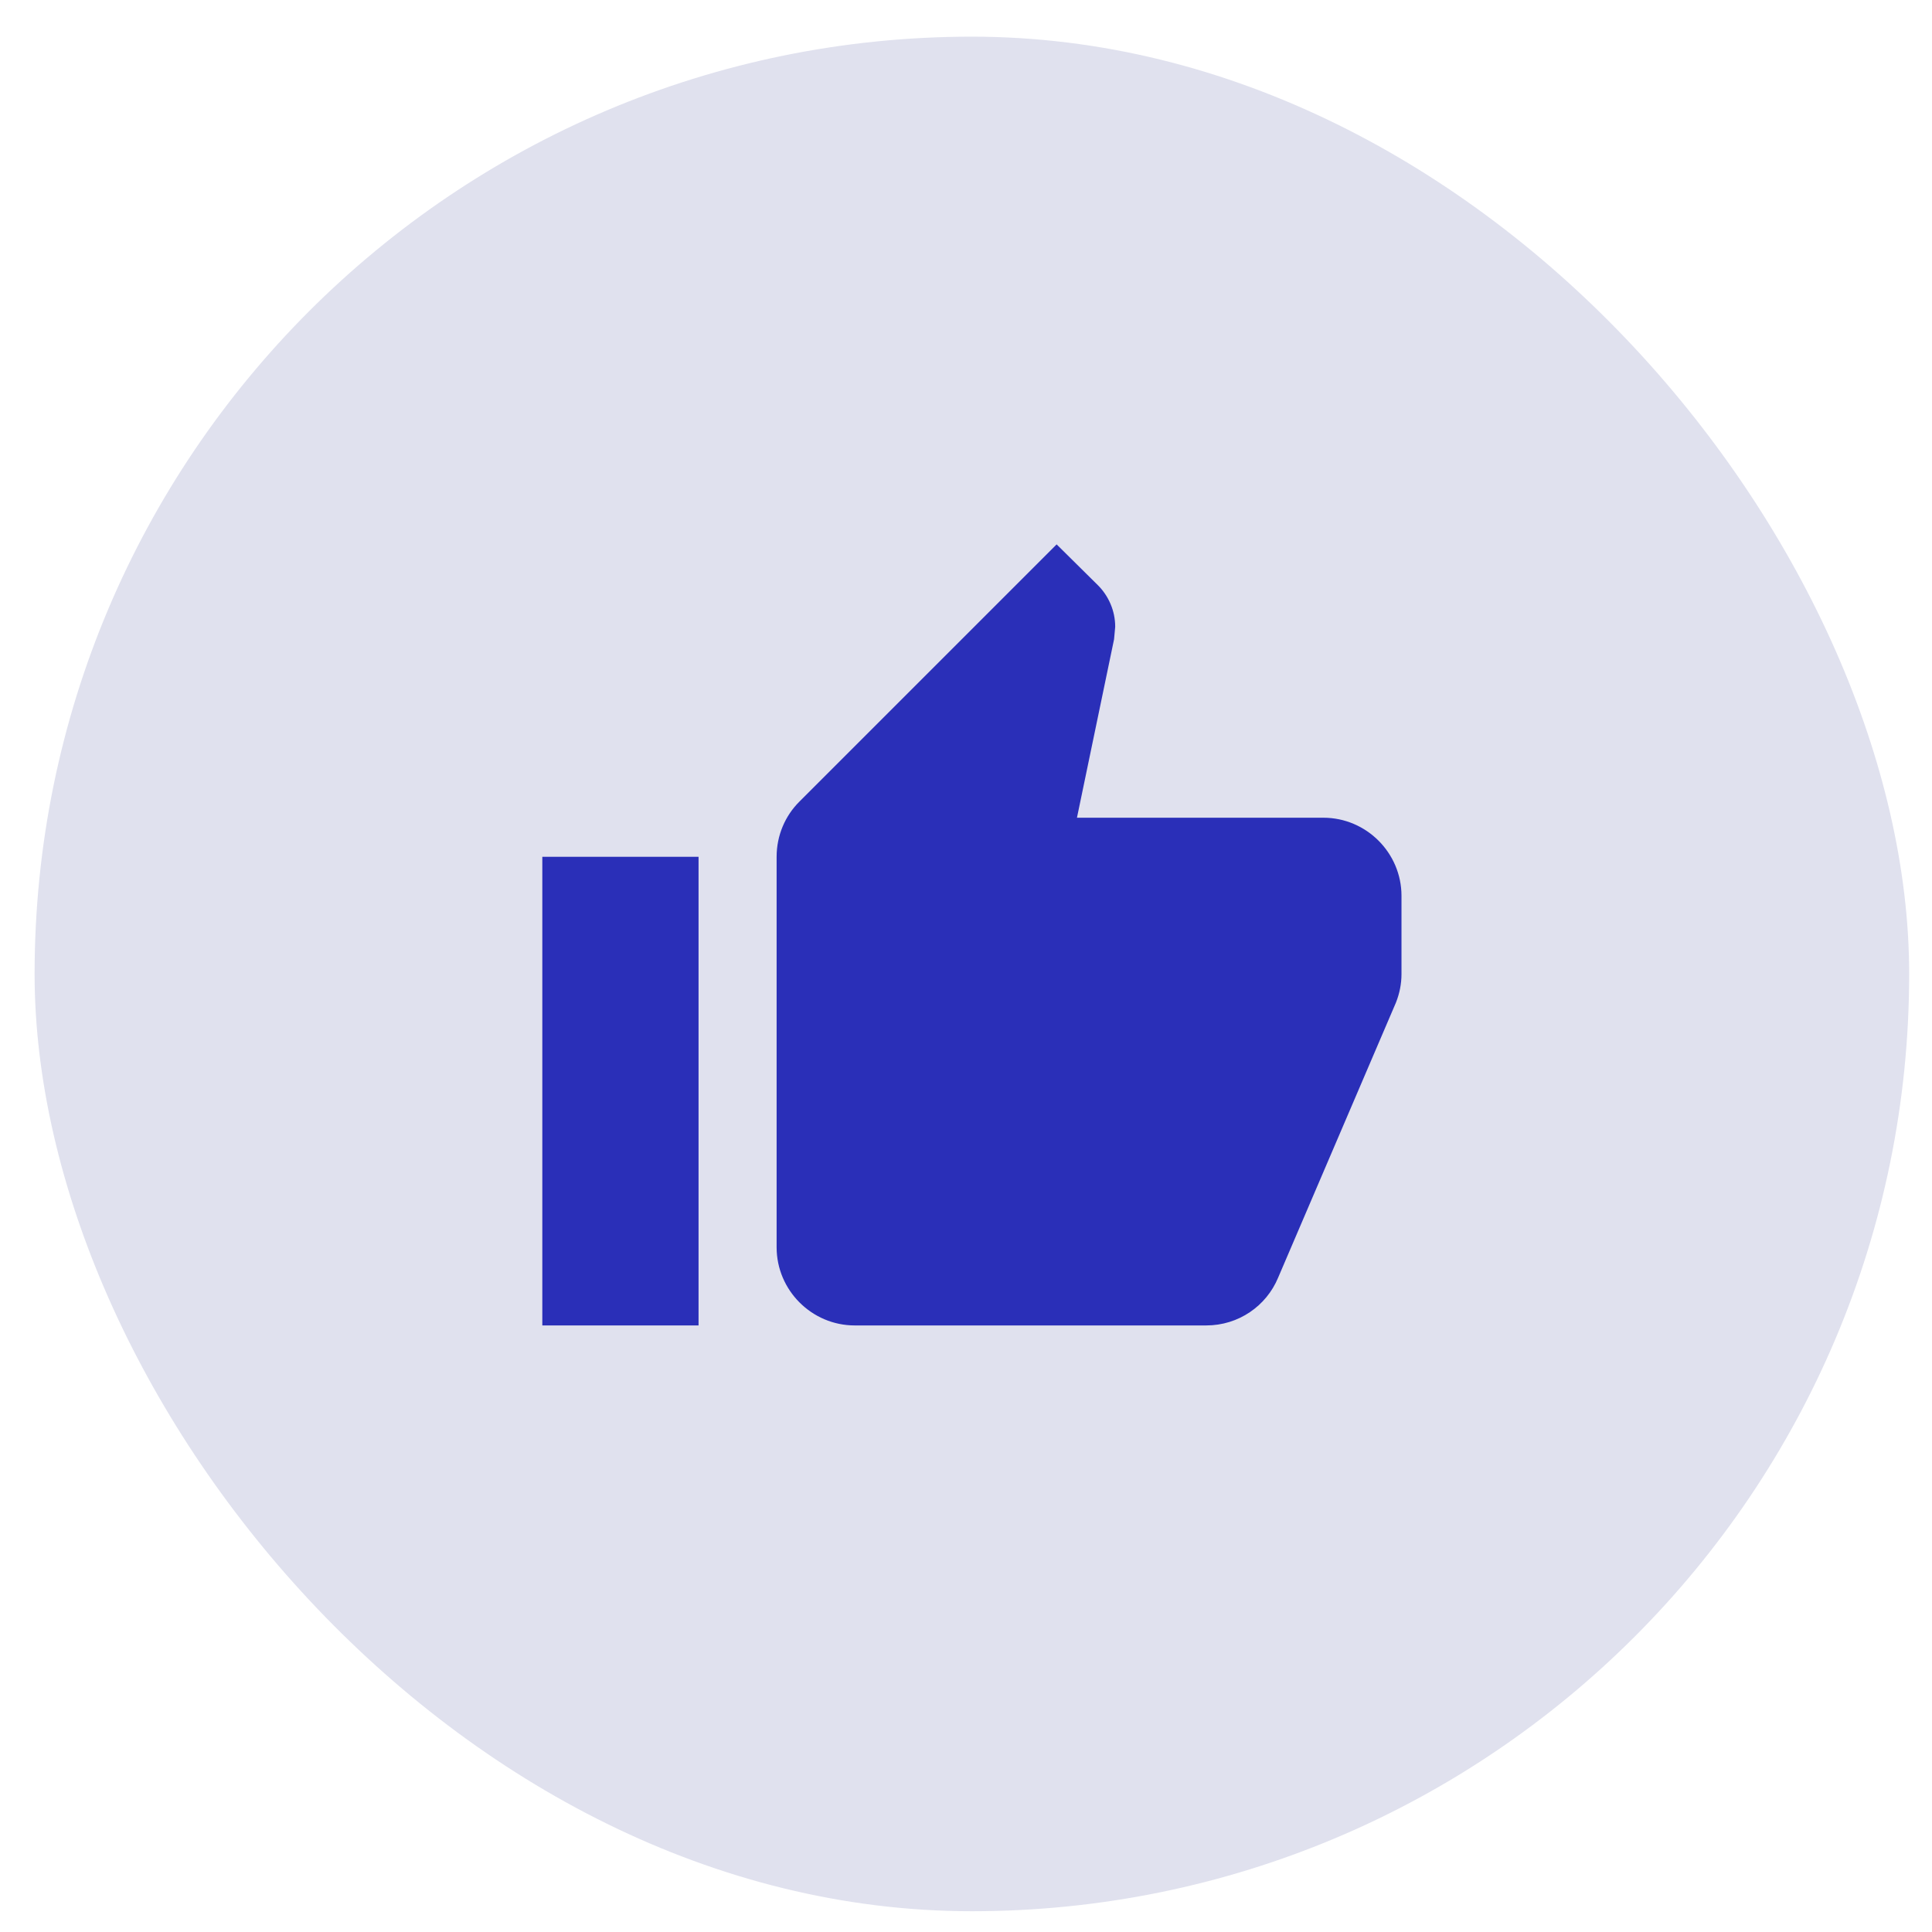 <svg width="44" height="44" viewBox="0 0 44 44" xmlns="http://www.w3.org/2000/svg">
  <rect x="0.788" y="0.835" width="42.692" height="42.692" rx="21.346" fill="#E0E1EE"/>
  <g clip-path="url(#clip0_59_3505)">
    <path d="M19.466 30.186H27.471C28.209 30.186 28.84 29.741 29.107 29.101L31.793 22.83C31.873 22.626 31.918 22.412 31.918 22.181V20.402C31.918 19.424 31.117 18.623 30.139 18.623H24.527L25.372 14.559L25.398 14.274C25.398 13.909 25.247 13.572 25.007 13.331L24.064 12.398L18.203 18.259C17.883 18.579 17.687 19.024 17.687 19.513V28.407C17.687 29.385 18.488 30.186 19.466 30.186Z" 
      fill="#2A2FB8"/> <!-- Change this to your desired color -->
    <rect x="12.351" y="19.513" width="3.558" height="10.673" fill="#2A2FB8"/> <!-- Fill the left rectangle -->
  </g>
  <defs>
    <clipPath id="clip0_59_3505">
      <rect width="21.346" height="21.346" fill="white" transform="translate(11.461 11.508)"/>
    </clipPath>
  </defs>
</svg>
